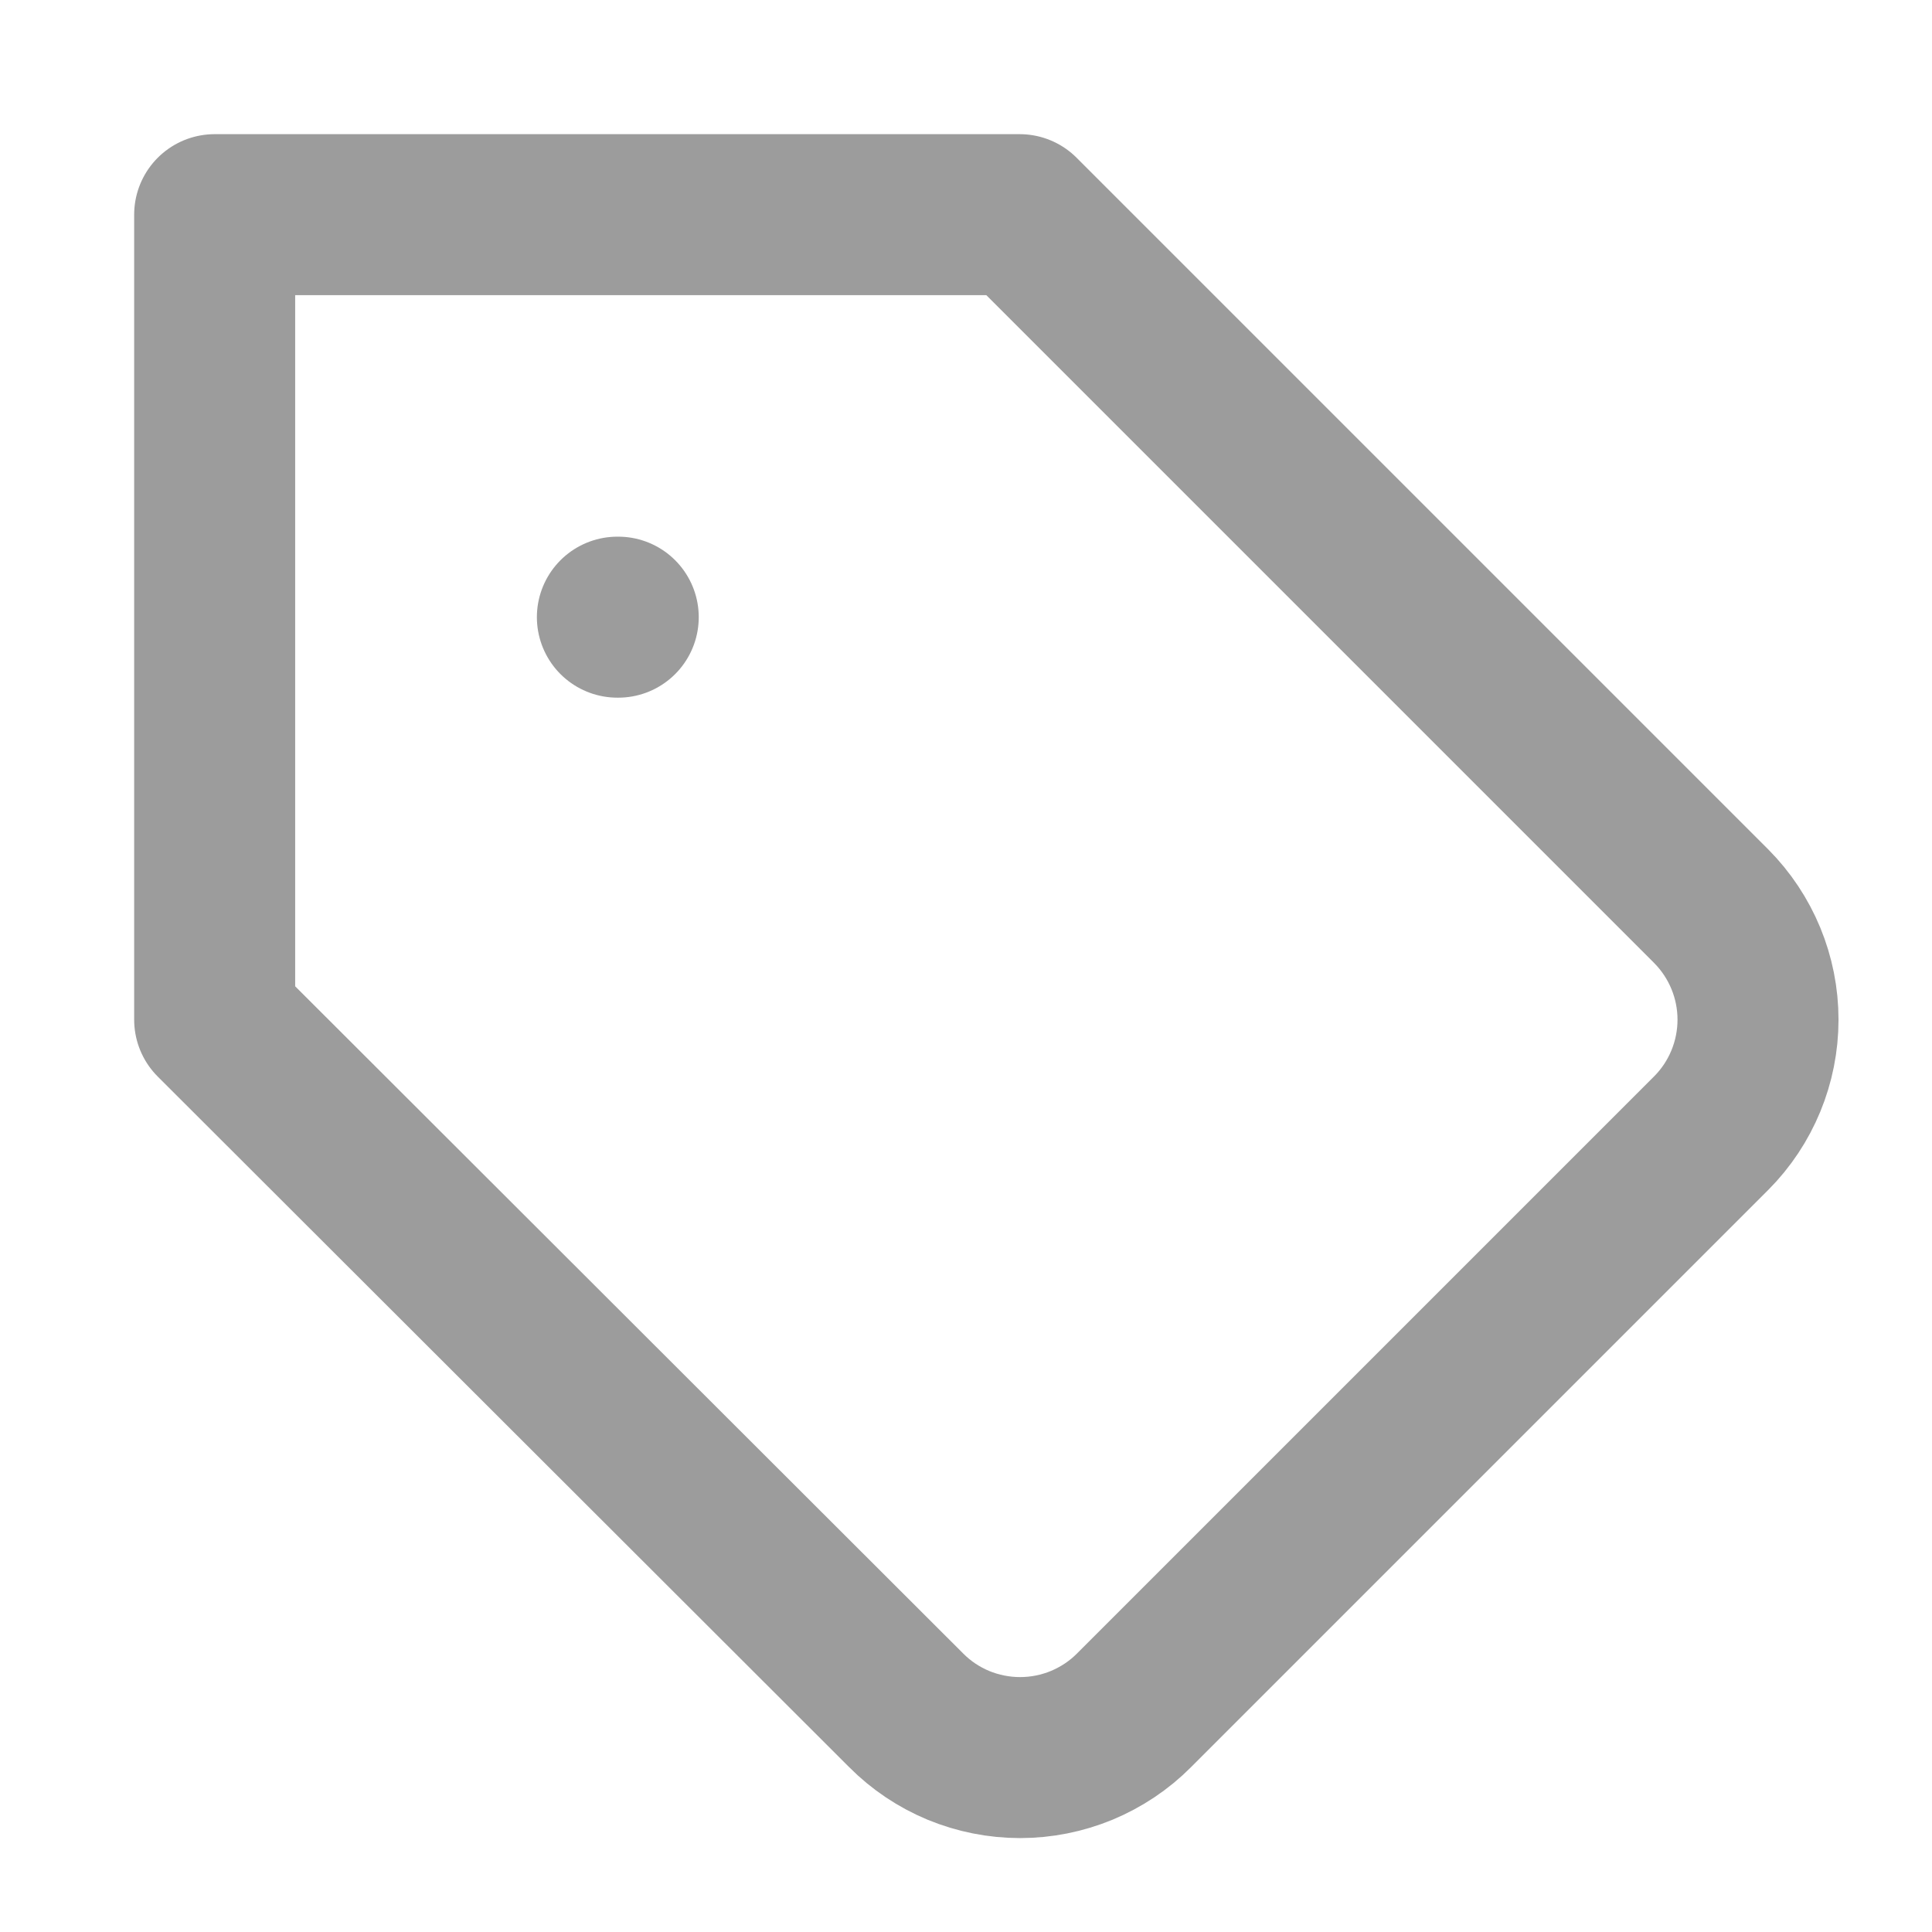 <svg width="18" height="18" viewBox="0 0 18 18" fill="none" xmlns="http://www.w3.org/2000/svg">
<path d="M15.943 10.557L10.565 15.935C10.426 16.075 10.26 16.185 10.078 16.261C9.896 16.336 9.701 16.375 9.504 16.375C9.307 16.375 9.111 16.336 8.929 16.261C8.747 16.185 8.582 16.075 8.443 15.935L2 9.5V2H9.5L15.943 8.443C16.222 8.724 16.379 9.104 16.379 9.5C16.379 9.896 16.222 10.277 15.943 10.557Z" stroke="#9C9C9C" stroke-width="1.5" stroke-linecap="round" stroke-linejoin="round"/>
<path d="M5.752 5.75H5.76" stroke="#9C9C9C" stroke-width="1.5" stroke-linecap="round" stroke-linejoin="round"/>
</svg>
